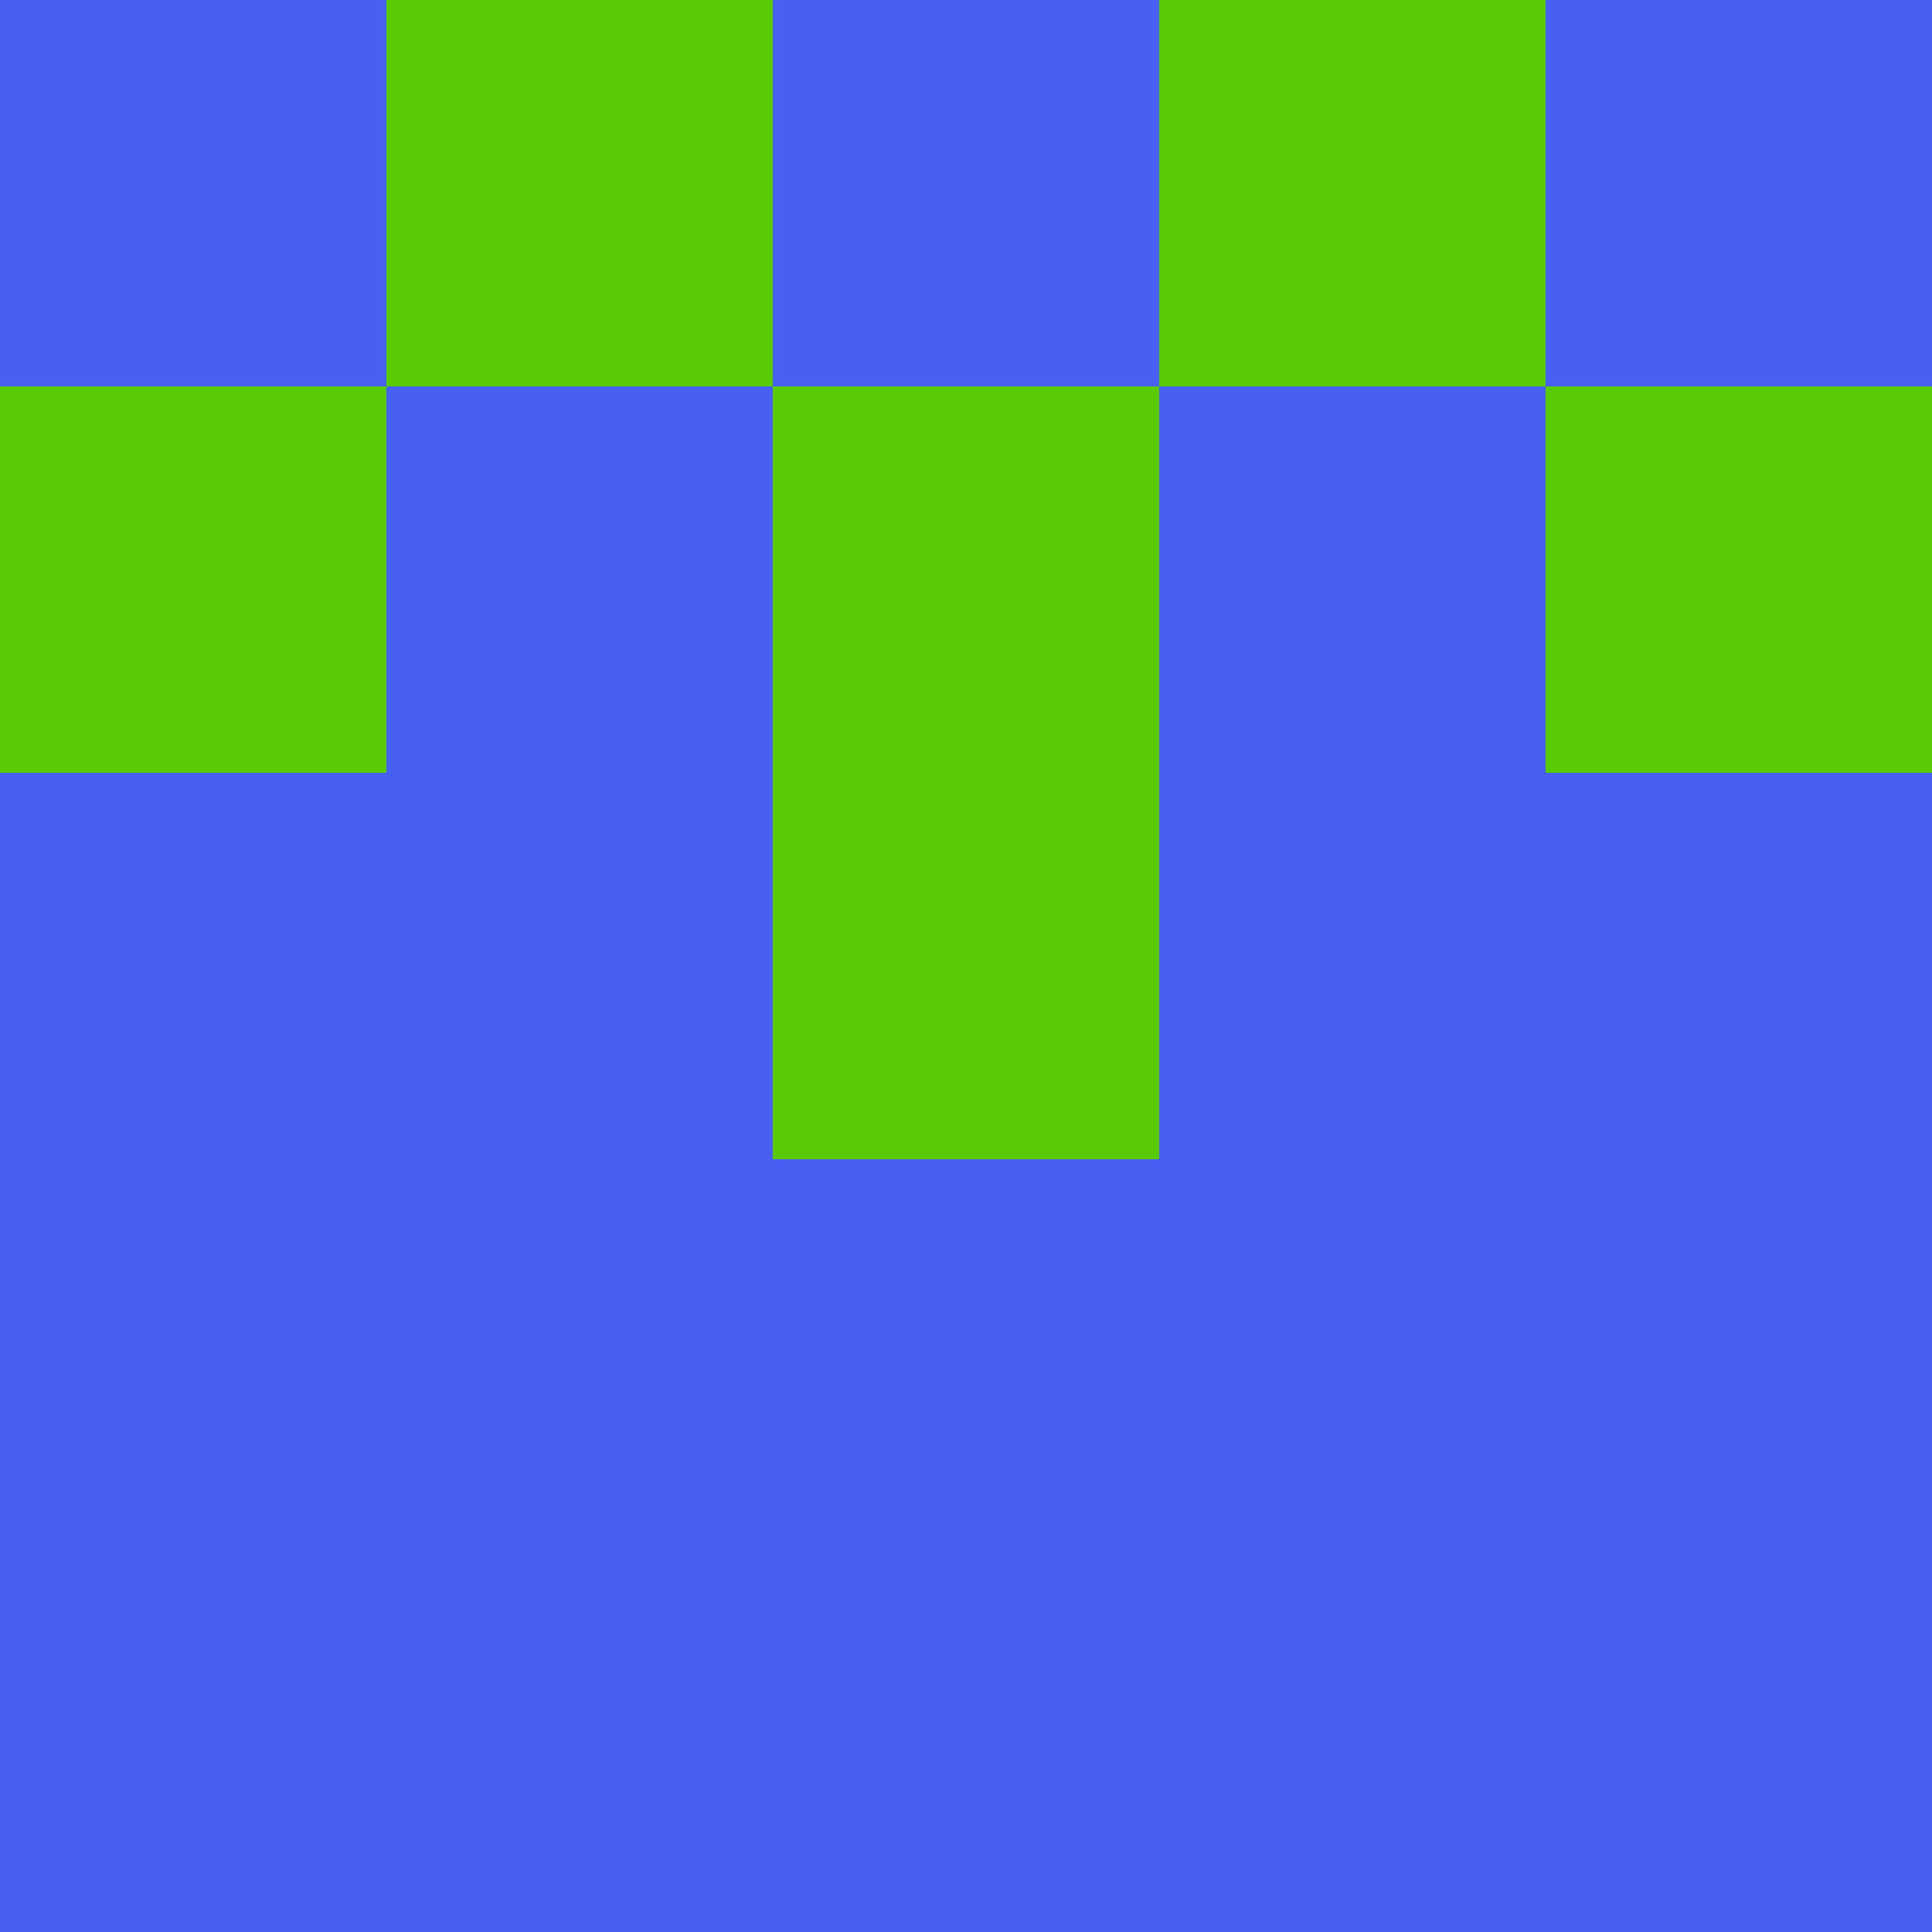 <?xml version="1.0" encoding="utf-8"?>
<!DOCTYPE svg PUBLIC "-//W3C//DTD SVG 20010904//EN"
        "http://www.w3.org/TR/2001/REC-SVG-20010904/DTD/svg10.dtd">

<svg viewBox="0 0 5 5"
     xmlns="http://www.w3.org/2000/svg"
     xmlns:xlink="http://www.w3.org/1999/xlink">

            <rect x ="0" y="0"
          width="1" height="1"
          fill="#4760F2"></rect>
        <rect x ="4" y="0"
          width="1" height="1"
          fill="#4760F2"></rect>
        <rect x ="1" y="0"
          width="1" height="1"
          fill="#58CB06"></rect>
        <rect x ="3" y="0"
          width="1" height="1"
          fill="#58CB06"></rect>
        <rect x ="2" y="0"
          width="1" height="1"
          fill="#4760F2"></rect>
                <rect x ="0" y="1"
          width="1" height="1"
          fill="#58CB06"></rect>
        <rect x ="4" y="1"
          width="1" height="1"
          fill="#58CB06"></rect>
        <rect x ="1" y="1"
          width="1" height="1"
          fill="#4760F2"></rect>
        <rect x ="3" y="1"
          width="1" height="1"
          fill="#4760F2"></rect>
        <rect x ="2" y="1"
          width="1" height="1"
          fill="#58CB06"></rect>
                <rect x ="0" y="2"
          width="1" height="1"
          fill="#4760F2"></rect>
        <rect x ="4" y="2"
          width="1" height="1"
          fill="#4760F2"></rect>
        <rect x ="1" y="2"
          width="1" height="1"
          fill="#4760F2"></rect>
        <rect x ="3" y="2"
          width="1" height="1"
          fill="#4760F2"></rect>
        <rect x ="2" y="2"
          width="1" height="1"
          fill="#58CB06"></rect>
                <rect x ="0" y="3"
          width="1" height="1"
          fill="#4760F2"></rect>
        <rect x ="4" y="3"
          width="1" height="1"
          fill="#4760F2"></rect>
        <rect x ="1" y="3"
          width="1" height="1"
          fill="#4760F2"></rect>
        <rect x ="3" y="3"
          width="1" height="1"
          fill="#4760F2"></rect>
        <rect x ="2" y="3"
          width="1" height="1"
          fill="#4760F2"></rect>
                <rect x ="0" y="4"
          width="1" height="1"
          fill="#4760F2"></rect>
        <rect x ="4" y="4"
          width="1" height="1"
          fill="#4760F2"></rect>
        <rect x ="1" y="4"
          width="1" height="1"
          fill="#4760F2"></rect>
        <rect x ="3" y="4"
          width="1" height="1"
          fill="#4760F2"></rect>
        <rect x ="2" y="4"
          width="1" height="1"
          fill="#4760F2"></rect>
        </svg>

